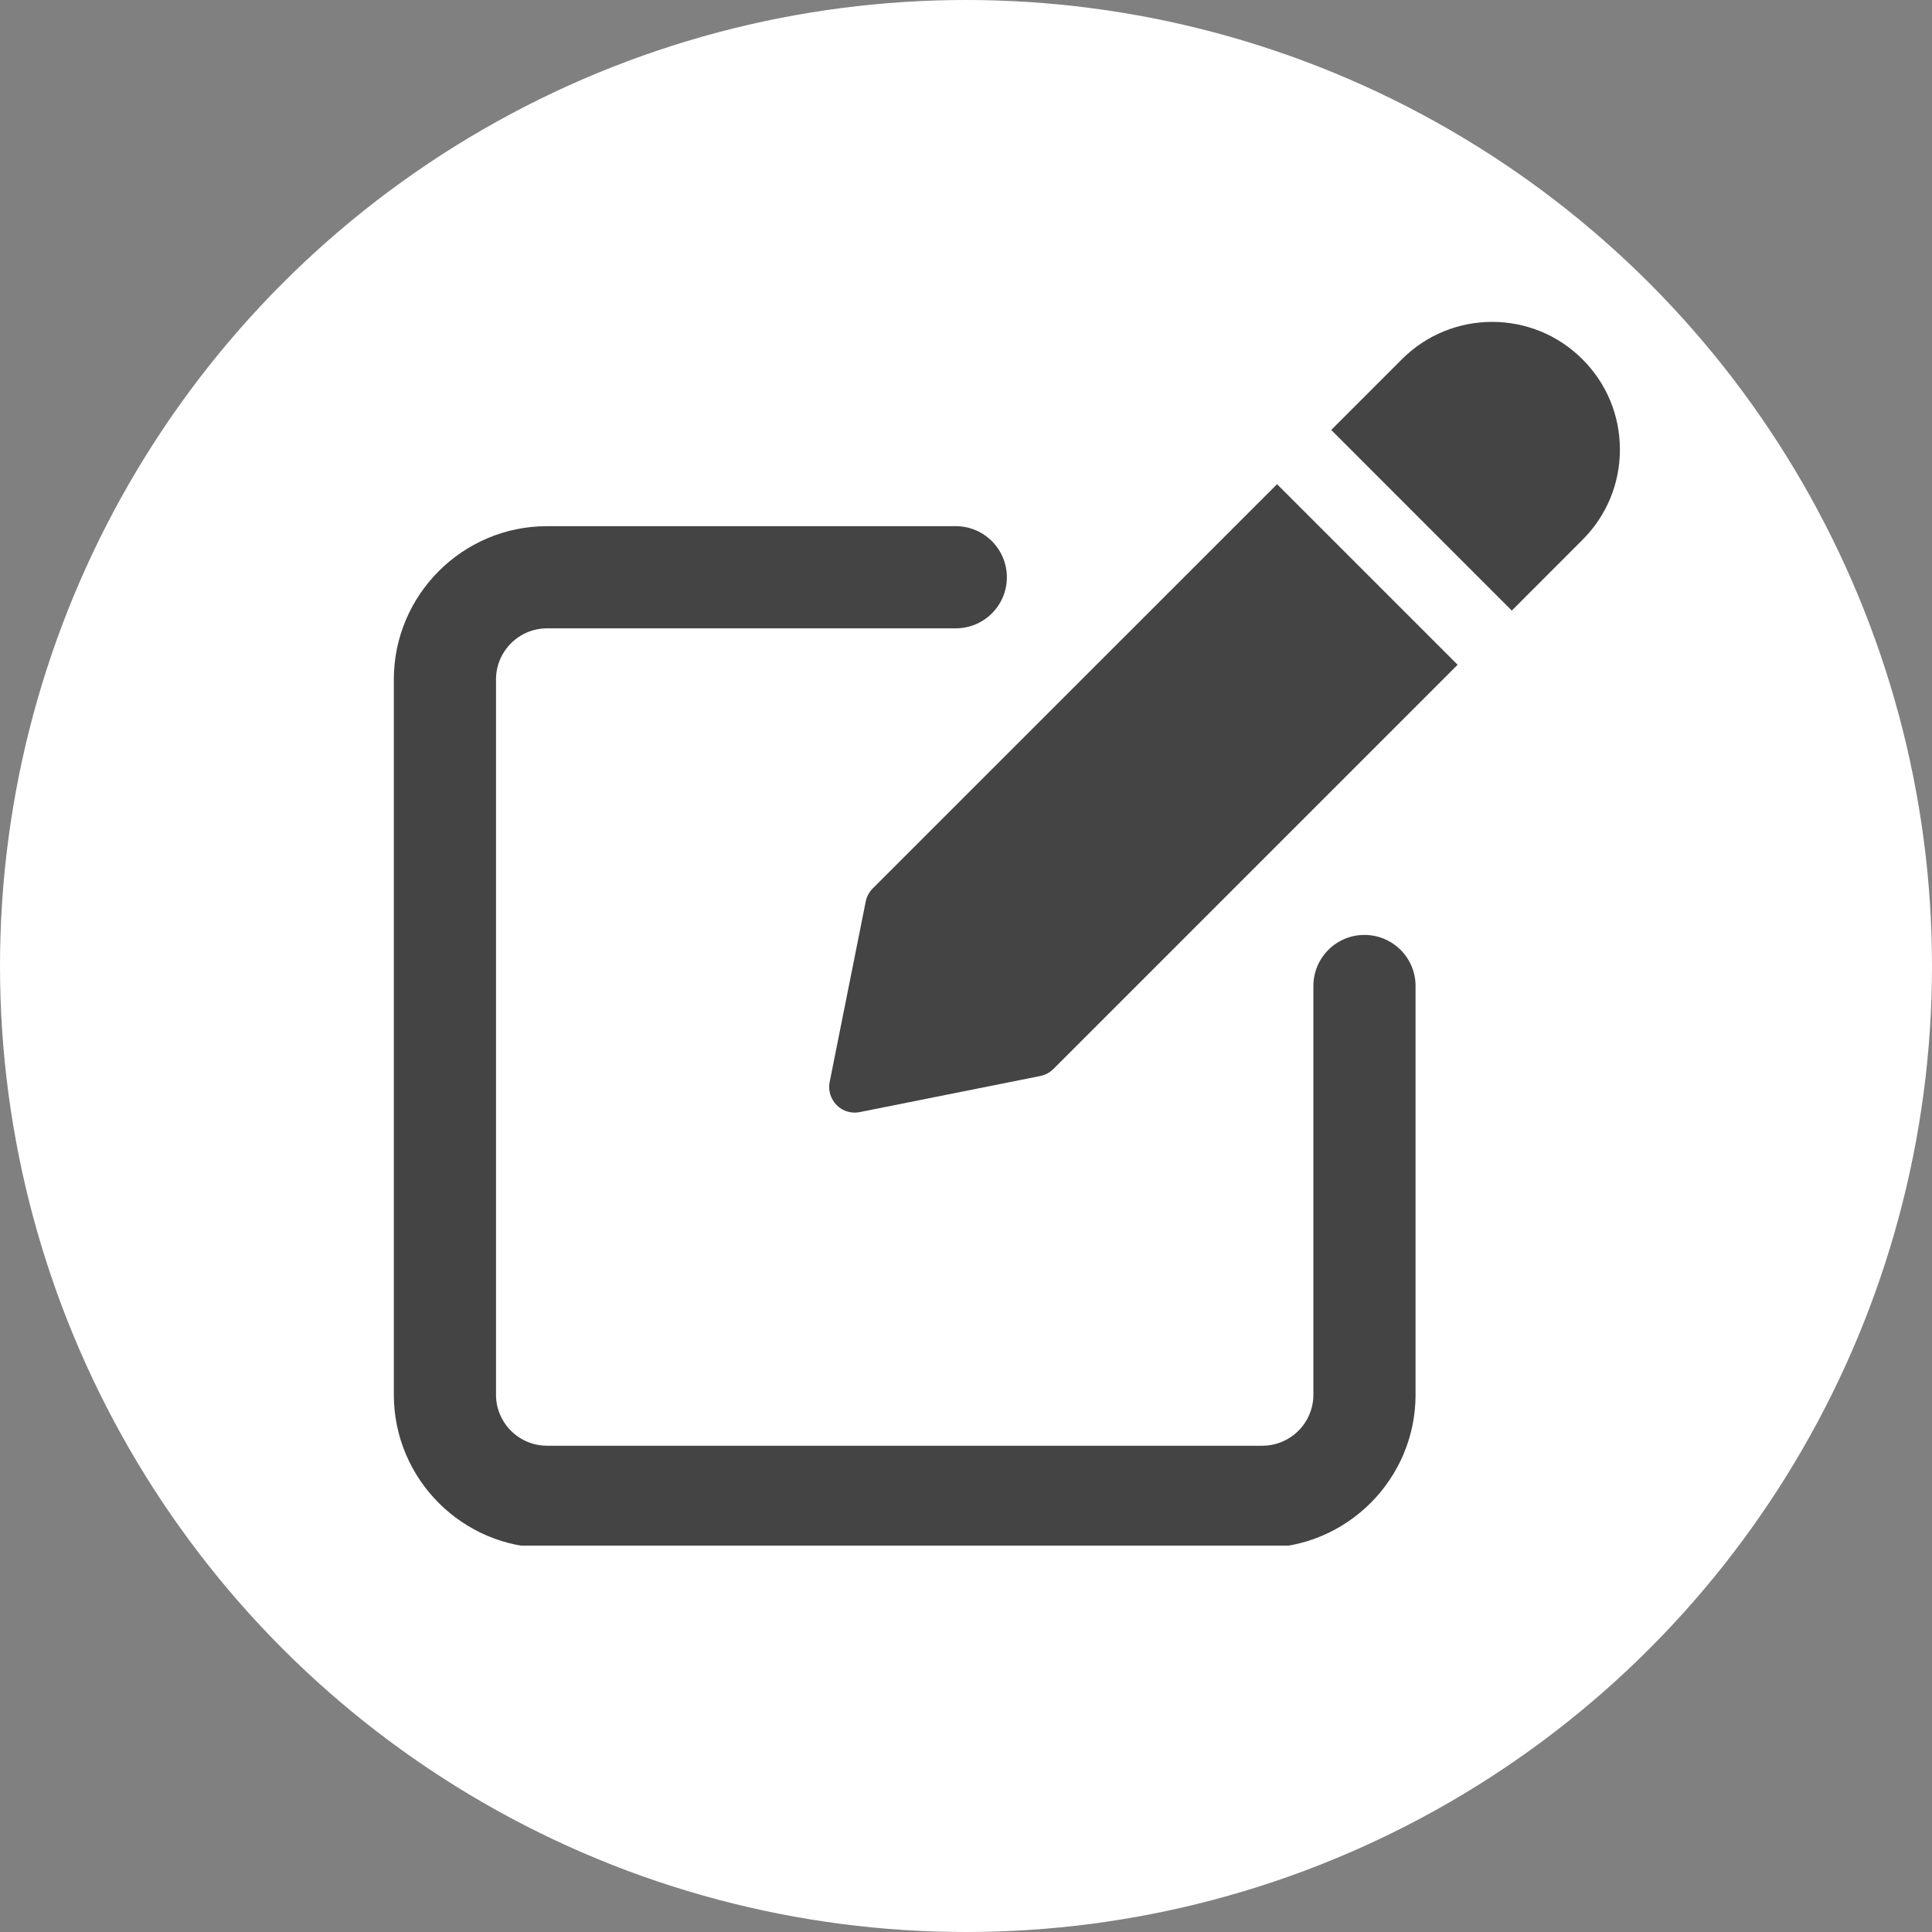 <svg width="26" height="26" viewBox="0 0 26 26" fill="none" xmlns="http://www.w3.org/2000/svg">
<rect x="0" y="0" width="26" height="26" fill="#808080" stroke="none"/>
<circle cx="13" cy="13" r="13" fill="white"/>
<mask id="mask0_2031_457" style="mask-type:alpha" maskUnits="userSpaceOnUse" x="2" y="2" width="22" height="22">
<rect x="2" y="2" width="22" height="22" fill="#D9D9D9"/>
</mask>
<g mask="url(#mask0_2031_457)">
</g>
<g clip-path="url(#clip0_2031_457)">
<path d="M18.362 12.582C17.982 12.582 17.675 12.889 17.675 13.269V18.769C17.675 19.148 17.367 19.456 16.987 19.456H7.362C6.983 19.456 6.675 19.148 6.675 18.769V9.144C6.675 8.765 6.983 8.456 7.362 8.456H12.862C13.242 8.456 13.55 8.148 13.55 7.769C13.55 7.389 13.242 7.081 12.862 7.081H7.362C6.225 7.081 5.3 8.007 5.3 9.144V18.769C5.3 19.906 6.225 20.831 7.362 20.831H16.987C18.125 20.831 19.05 19.906 19.05 18.769V13.269C19.05 12.889 18.742 12.582 18.362 12.582Z" fill="#444444"/>
<path d="M11.746 11.955C11.698 12.003 11.665 12.064 11.651 12.13L11.165 14.562C11.143 14.674 11.178 14.79 11.259 14.872C11.291 14.904 11.329 14.929 11.371 14.947C11.413 14.964 11.458 14.973 11.503 14.973C11.525 14.973 11.548 14.97 11.57 14.966L14.001 14.48C14.068 14.466 14.129 14.434 14.177 14.385L19.616 8.946L17.186 6.516L11.746 11.955ZM21.296 4.835C20.626 4.164 19.536 4.164 18.866 4.835L17.915 5.786L20.345 8.217L21.296 7.265C21.621 6.941 21.8 6.509 21.8 6.05C21.8 5.591 21.621 5.159 21.296 4.835Z" fill="#444444"/>
</g>
<defs>
<clipPath id="clip0_2031_457">
<rect width="16.5" height="16.5" fill="white" transform="translate(5.3 4.3)"/>
</clipPath>
</defs>
</svg>
